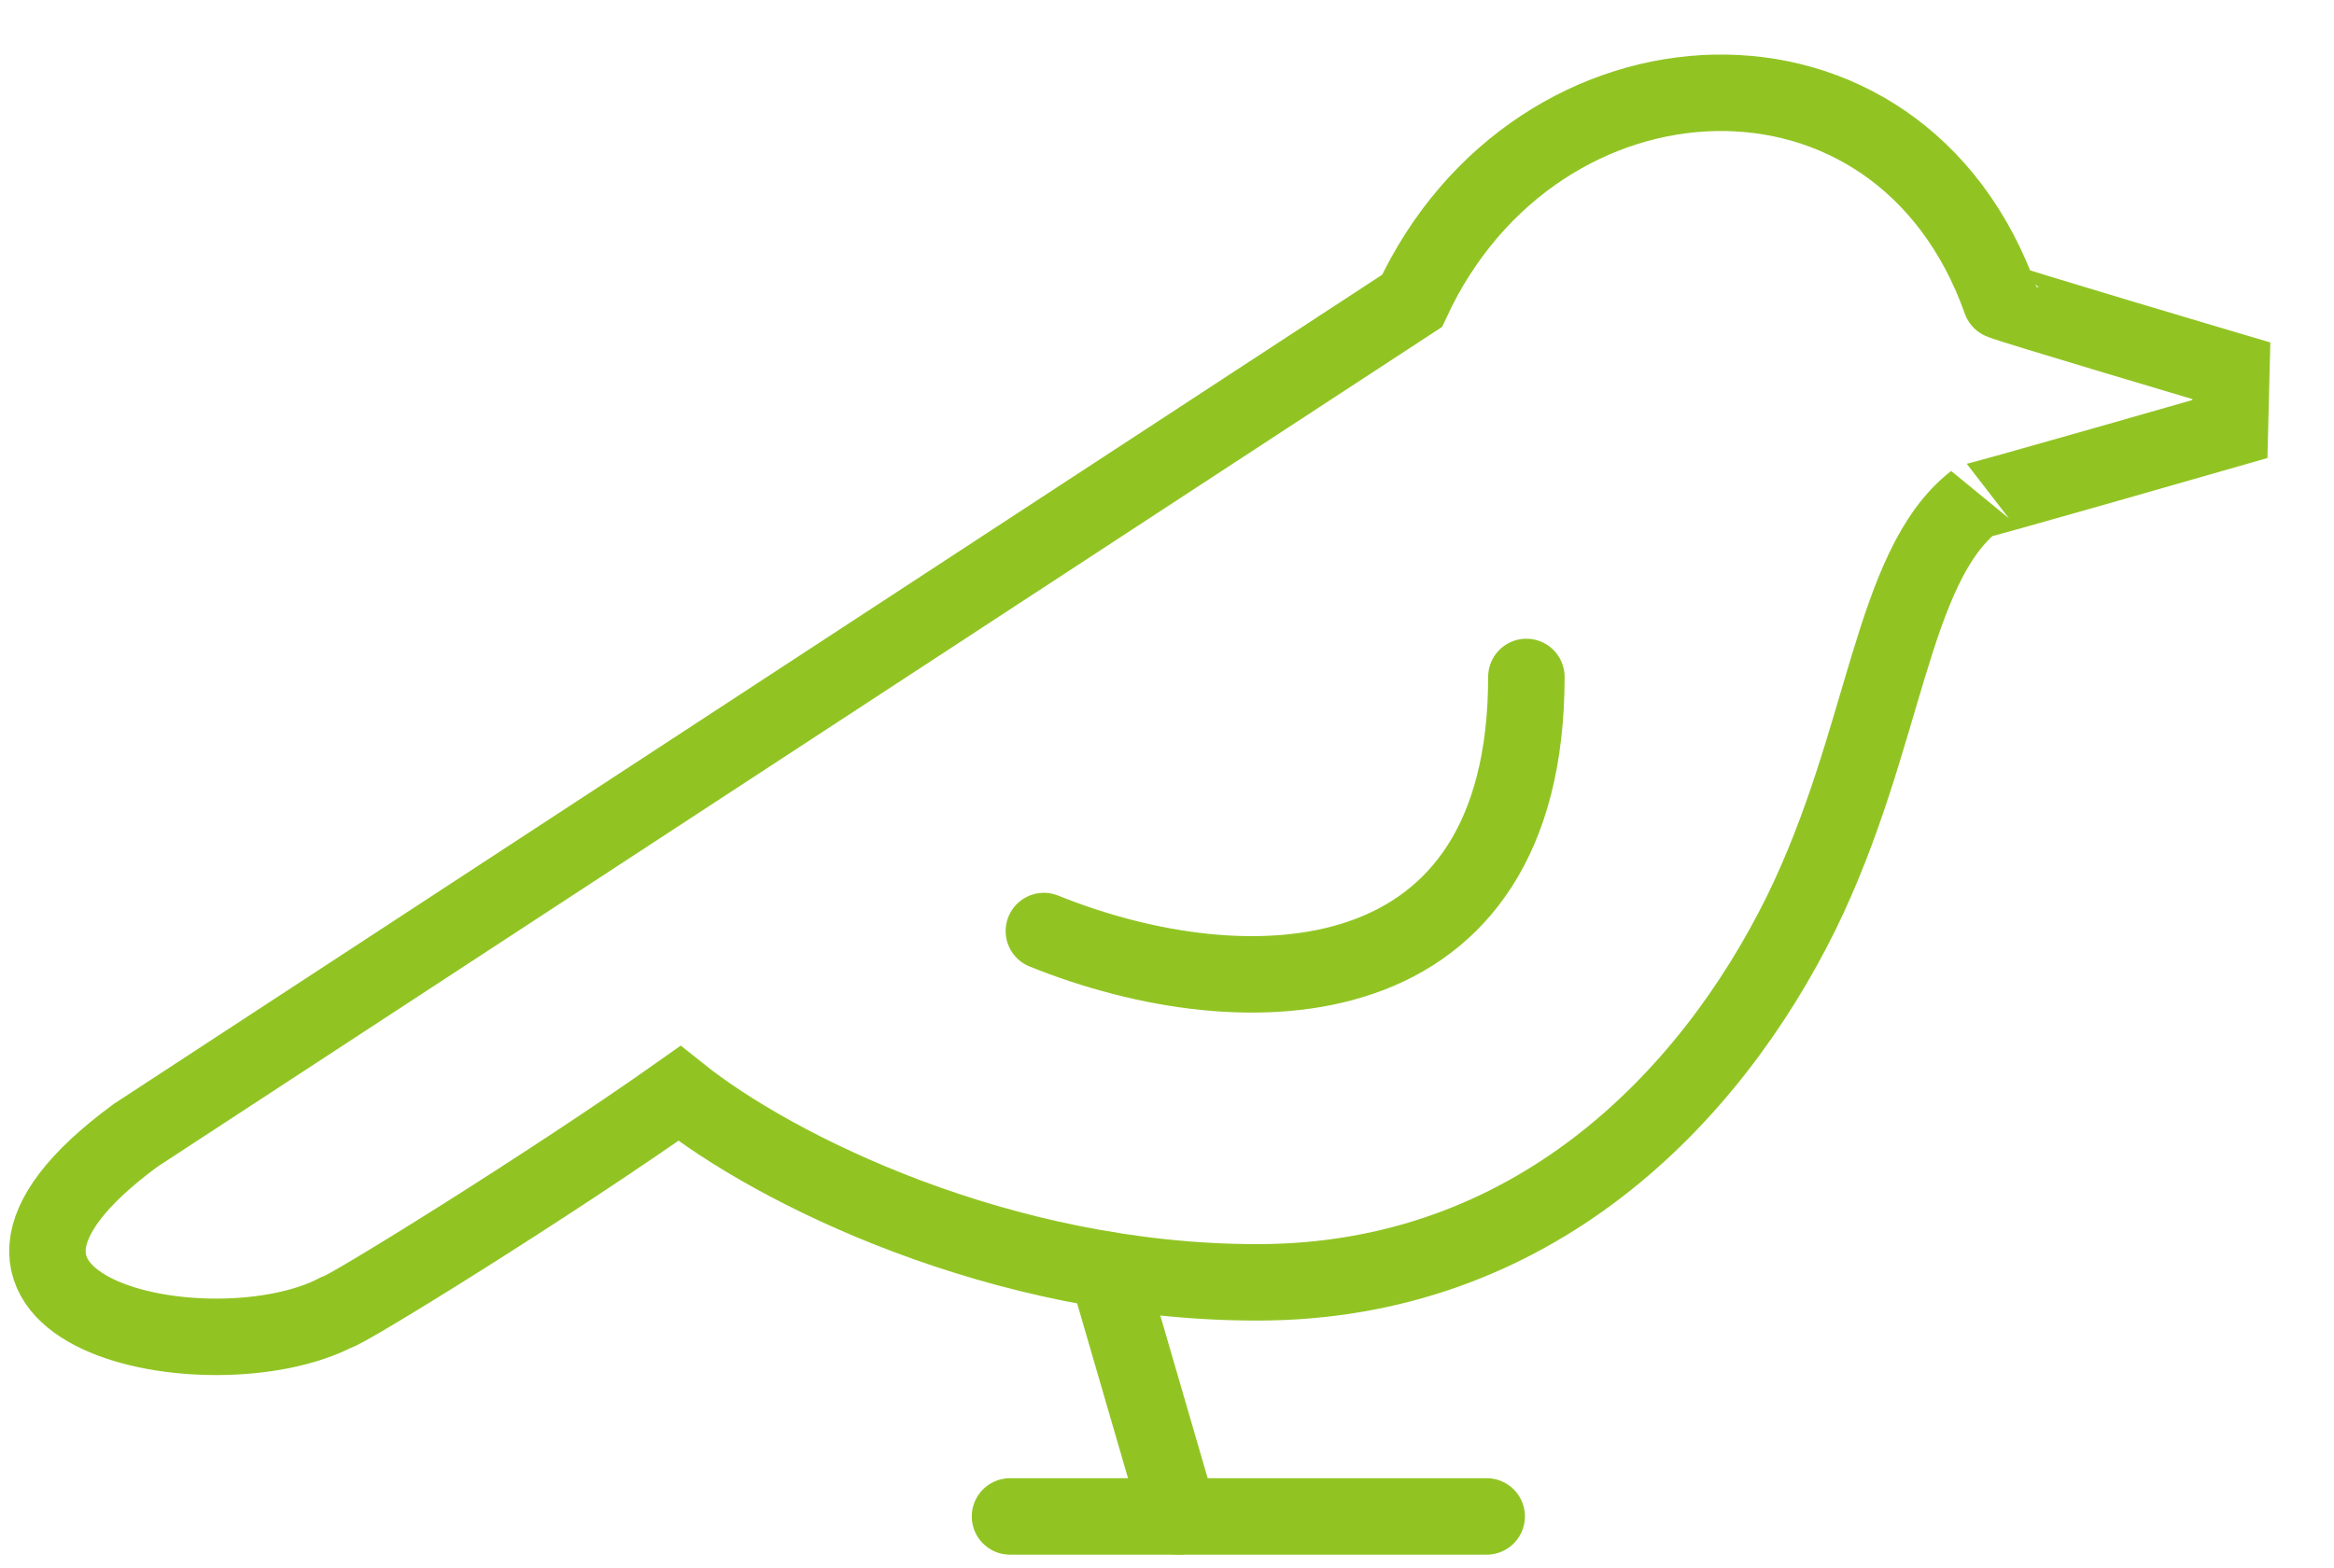 <?xml version="1.0" encoding="UTF-8" standalone="no"?>
<!DOCTYPE svg PUBLIC "-//W3C//DTD SVG 1.1//EN" "http://www.w3.org/Graphics/SVG/1.1/DTD/svg11.dtd">
<svg width="100%" height="100%" viewBox="0 0 122 82" version="1.1" xmlns="http://www.w3.org/2000/svg" xmlns:xlink="http://www.w3.org/1999/xlink" xml:space="preserve" xmlns:serif="http://www.serif.com/" style="fill-rule:evenodd;clip-rule:evenodd;stroke-linecap:round;stroke-miterlimit:1.5;">
    <g transform="matrix(2.266,0,0,2.266,-3555.21,5256.08)">
        <g transform="matrix(0.84,0,0,0.84,33.64,-403.606)">
            <path d="M1831.46,-2249.69L1866.51,-2272.61C1869.93,-2279.97 1879.88,-2280.49 1882.68,-2272.61C1882.7,-2272.56 1889.01,-2270.69 1889.01,-2270.69L1888.97,-2269.09C1888.97,-2269.09 1881.94,-2267.07 1881.96,-2267.11C1879.65,-2265.31 1879.53,-2260.56 1877.2,-2255.8C1874.69,-2250.71 1869.82,-2245.65 1862.26,-2245.65C1855.21,-2245.65 1848.99,-2248.76 1846.39,-2250.84C1842.87,-2248.35 1837.17,-2244.82 1836.96,-2244.82C1833.54,-2243.06 1824.83,-2244.82 1831.46,-2249.69Z" style="fill:none;stroke:rgb(145,196,35);stroke-width:2.1px;"/>
        </g>
        <g transform="matrix(0.84,0,0,0.84,33.64,-403.606)">
            <path d="M1858.14,-2245.99L1860.11,-2239.22" style="fill:none;stroke:rgb(145,196,35);stroke-width:2.1px;"/>
        </g>
        <g transform="matrix(0.84,0,0,0.84,33.64,-403.606)">
            <path d="M1855.47,-2239.22L1868.56,-2239.22" style="fill:none;stroke:rgb(145,196,35);stroke-width:2.1px;"/>
        </g>
        <g transform="matrix(0.84,0,0,0.84,33.64,-403.606)">
            <path d="M1856.4,-2255.3C1861.98,-2253.05 1869.65,-2253.29 1869.65,-2262.28" style="fill:none;stroke:rgb(145,196,35);stroke-width:2.1px;"/>
        </g>
    </g>
</svg>
